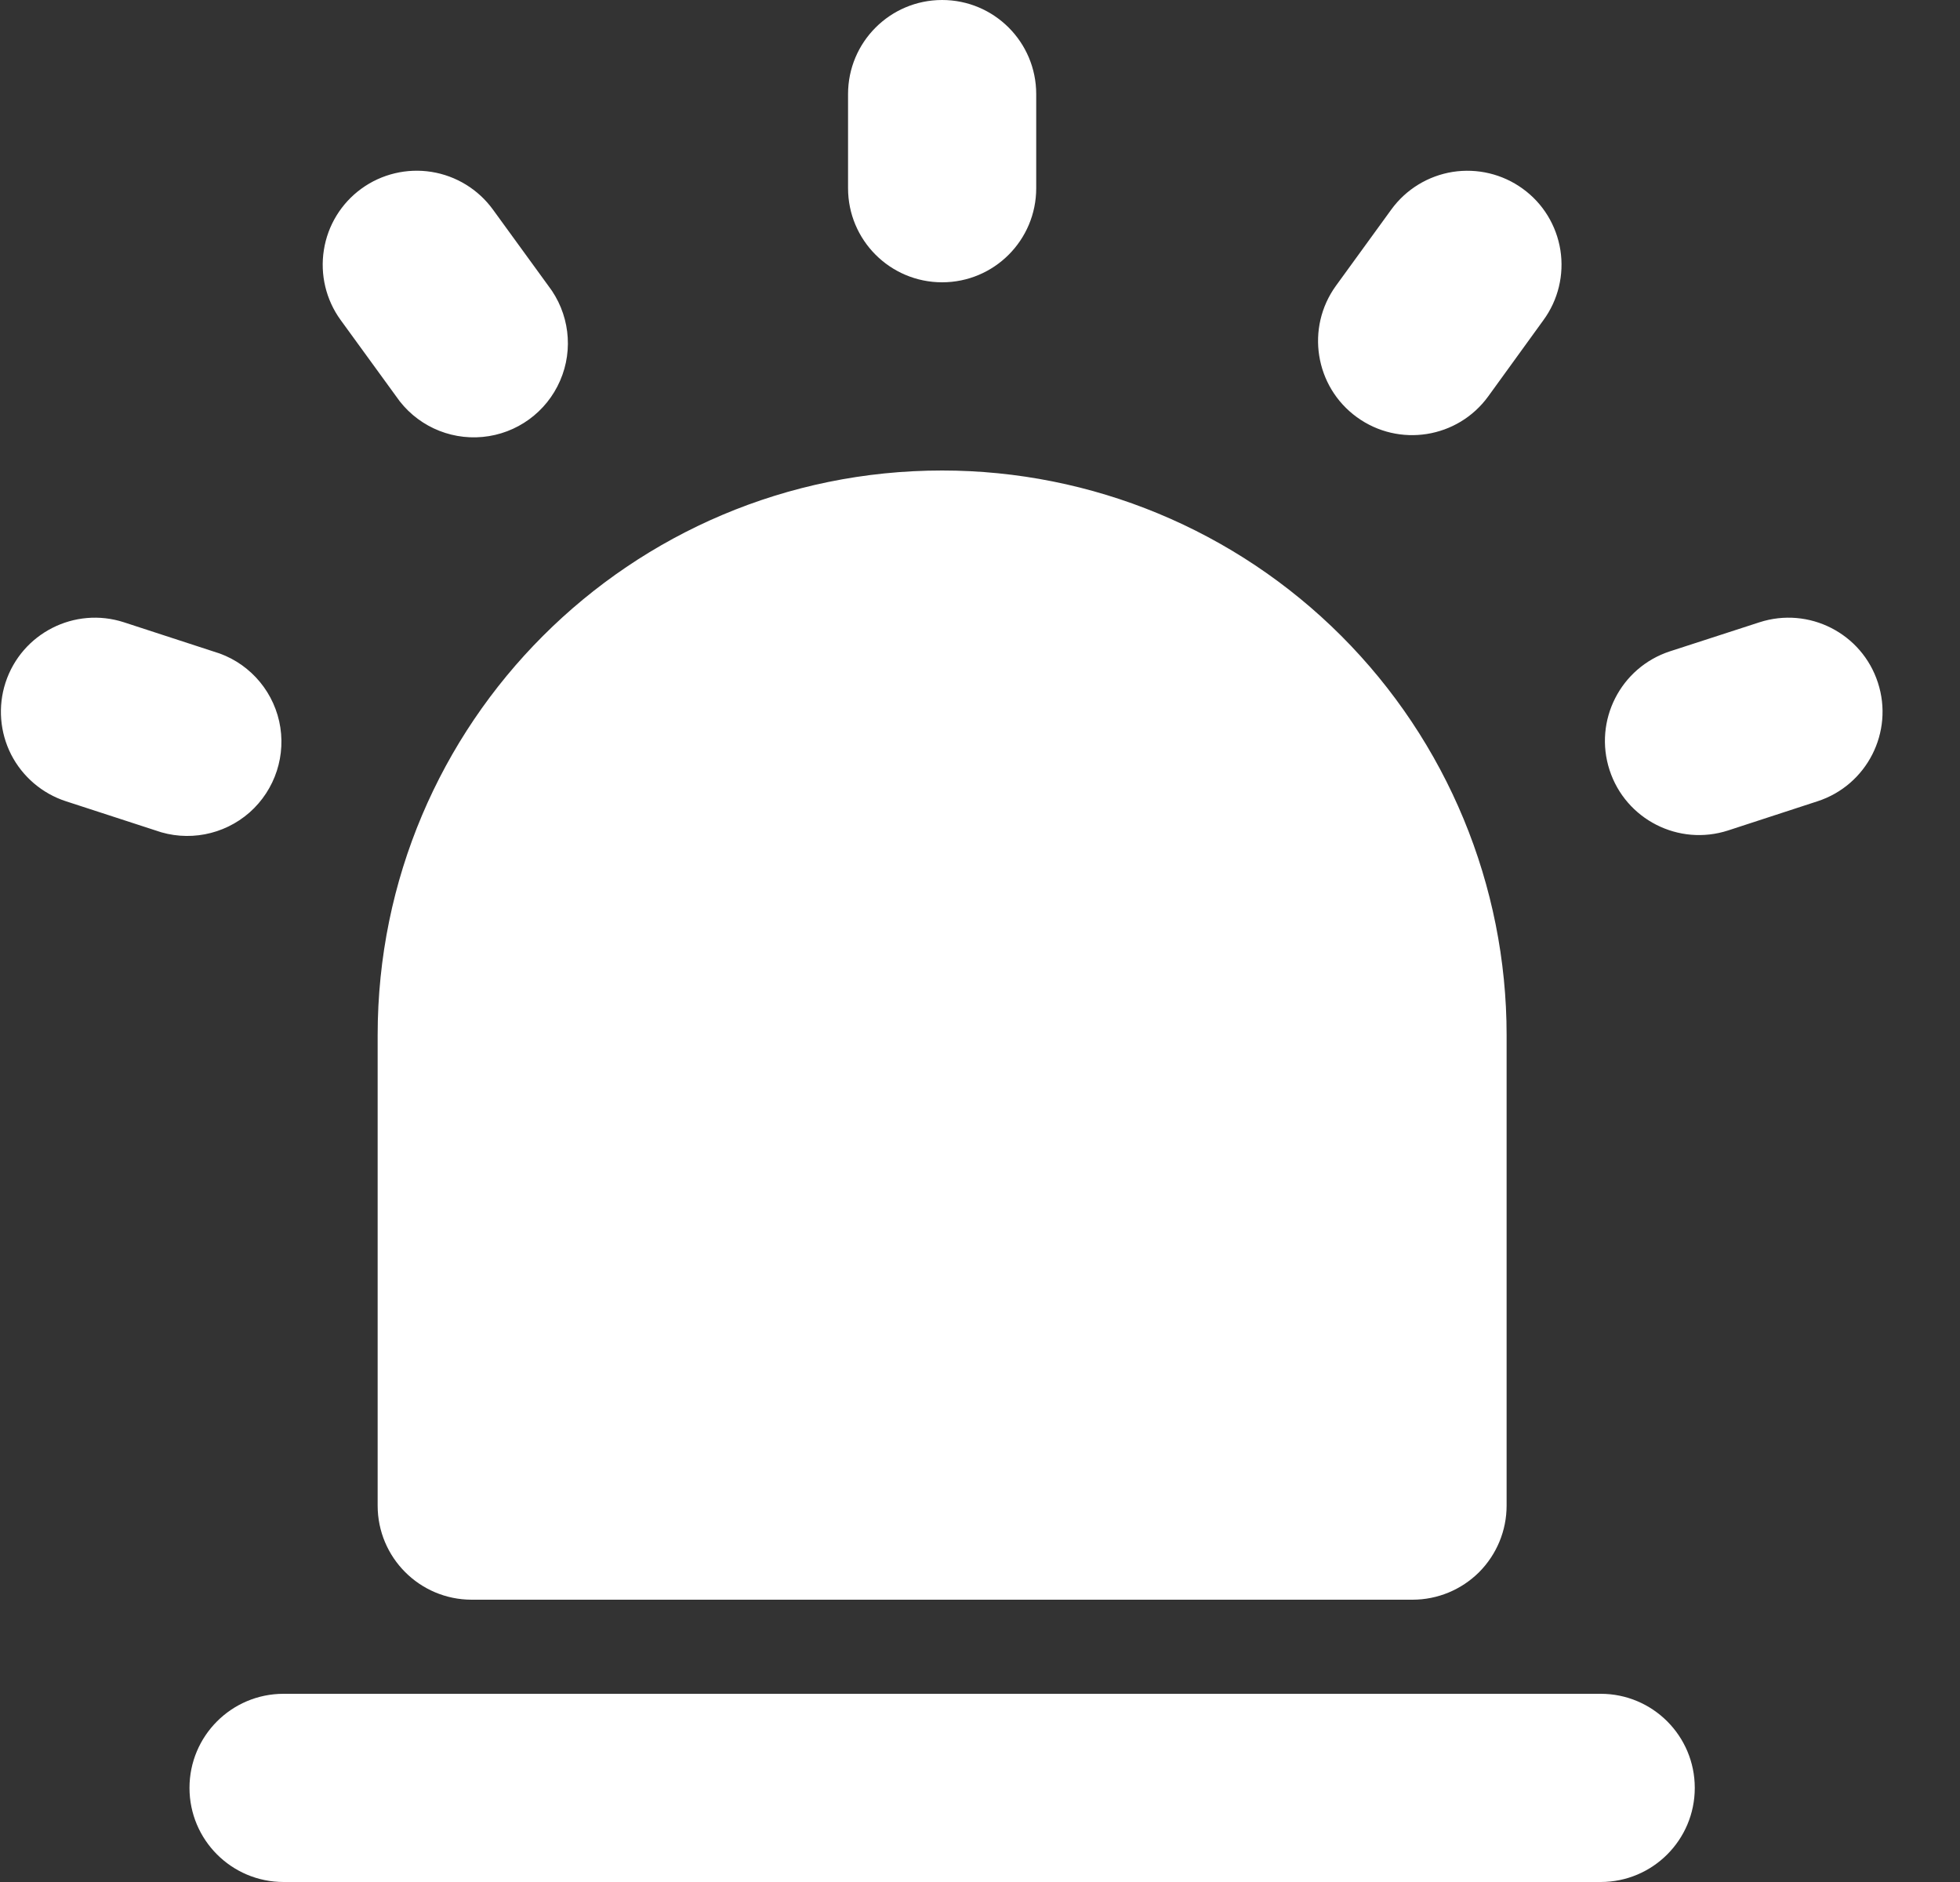 <svg width="25" height="24" viewBox="0 0 25 24" fill="none" xmlns="http://www.w3.org/2000/svg">
<rect x="0" y="0" width="25" height="24" fill="#333333" stroke="none"/>
<path fill-rule="evenodd" clip-rule="evenodd" d="M13.217 2.4V1.2C13.217 0.537 12.68 0 12.017 0C11.354 0 10.817 0.537 10.817 1.2V2.4C10.817 3.063 11.354 3.6 12.017 3.6C12.68 3.6 13.217 3.063 13.217 2.4ZM17.108 8.109C18.458 9.459 19.217 11.29 19.217 13.2V19.2C19.217 19.518 19.091 19.823 18.866 20.049C18.64 20.274 18.335 20.4 18.017 20.4H6.017C5.354 20.4 4.817 19.863 4.817 19.2V13.2C4.817 9.224 8.041 6 12.017 6C13.927 6 15.758 6.759 17.108 8.109ZM20.417 21.6C21.08 21.6 21.617 22.137 21.617 22.8C21.617 23.463 21.08 24 20.417 24H3.617C2.954 24 2.417 23.463 2.417 22.8C2.417 22.137 2.954 21.6 3.617 21.6H20.417ZM19.903 3.19C19.952 3.504 19.875 3.825 19.687 4.082L18.983 5.054C18.593 5.591 17.843 5.709 17.307 5.32C16.77 4.93 16.652 4.179 17.041 3.643L17.747 2.671C17.934 2.414 18.216 2.242 18.53 2.192C18.845 2.143 19.166 2.22 19.423 2.407C19.681 2.593 19.853 2.875 19.903 3.19ZM23.183 10.218C23.813 10.013 24.158 9.336 23.953 8.706C23.749 8.076 23.072 7.731 22.441 7.936L21.3 8.306C20.67 8.512 20.325 9.189 20.53 9.82C20.735 10.45 21.412 10.795 22.043 10.59L23.183 10.218ZM1.582 7.936L2.723 8.308C3.144 8.429 3.465 8.771 3.561 9.198C3.656 9.626 3.511 10.071 3.183 10.361C2.854 10.65 2.393 10.738 1.981 10.589L0.841 10.218C0.539 10.12 0.287 9.905 0.142 9.622C-0.002 9.338 -0.028 9.009 0.07 8.706C0.275 8.076 0.952 7.731 1.582 7.936ZM6.287 2.672C6.1 2.415 5.818 2.242 5.504 2.192C5.19 2.142 4.868 2.219 4.611 2.405C4.353 2.592 4.18 2.874 4.131 3.188C4.081 3.502 4.158 3.824 4.345 4.081L5.051 5.052C5.297 5.414 5.72 5.613 6.156 5.572C6.592 5.531 6.97 5.256 7.144 4.855C7.319 4.454 7.26 3.989 6.993 3.643L6.287 2.672Z" fill="white"/>
</svg>
